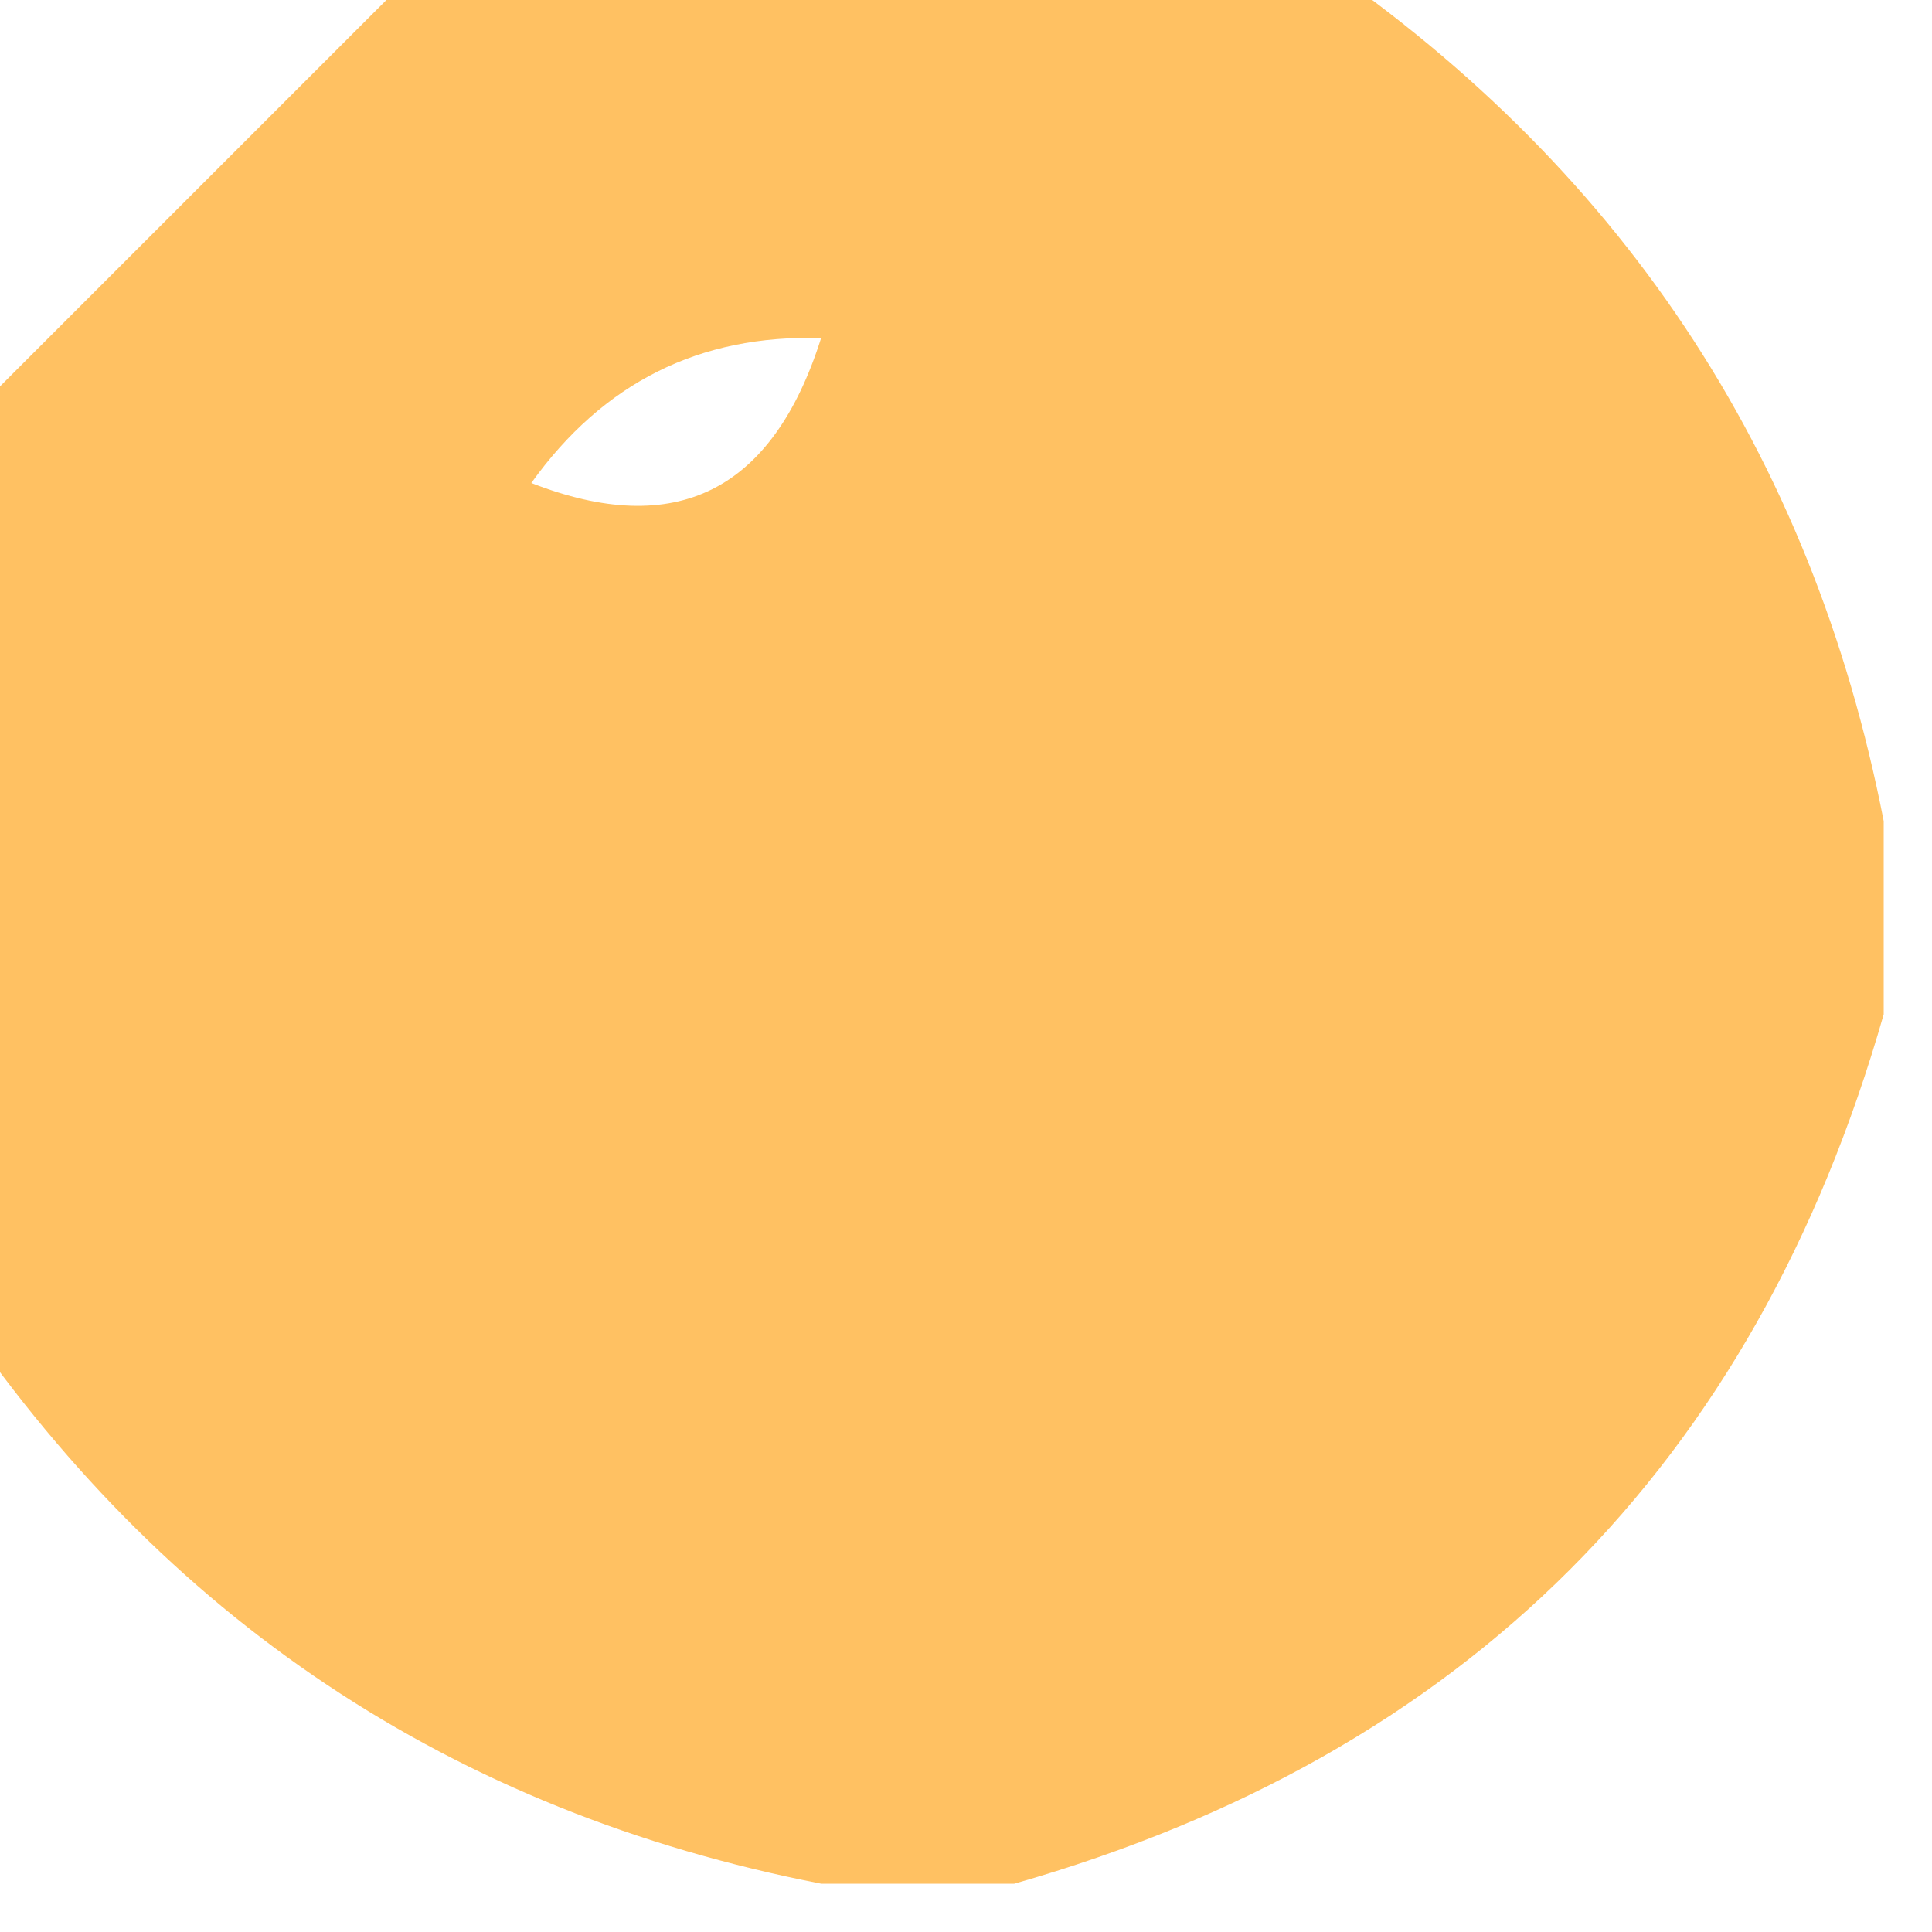 <?xml version="1.0" encoding="UTF-8"?>
<!DOCTYPE svg PUBLIC "-//W3C//DTD SVG 1.1//EN" "http://www.w3.org/Graphics/SVG/1.1/DTD/svg11.dtd">
<svg xmlns="http://www.w3.org/2000/svg" version="1.1" width="20px" height="20px" style="shape-rendering:geometricPrecision; text-rendering:geometricPrecision; image-rendering:optimizeQuality; fill-rule:evenodd; clip-rule:evenodd" xmlns:xlink="http://www.w3.org/1999/xlink">
<g><path style="opacity:0.884" fill="#ffb94e" d="M 4.5,-0.5 C 7.5,-0.5 10.5,-0.5 13.5,-0.5C 16.756,1.682 18.756,4.682 19.5,8.5C 19.5,9.167 19.5,9.833 19.5,10.5C 18.167,15.167 15.167,18.167 10.5,19.5C 9.833,19.5 9.167,19.5 8.5,19.5C 4.682,18.756 1.682,16.756 -0.5,13.5C -0.5,10.5 -0.5,7.5 -0.5,4.5C 1.167,2.833 2.833,1.167 4.5,-0.5 Z M 8.5,3.5 C 7.998,5.085 6.998,5.585 5.5,5C 6.244,3.961 7.244,3.461 8.5,3.5 Z"/></g>
</svg>
